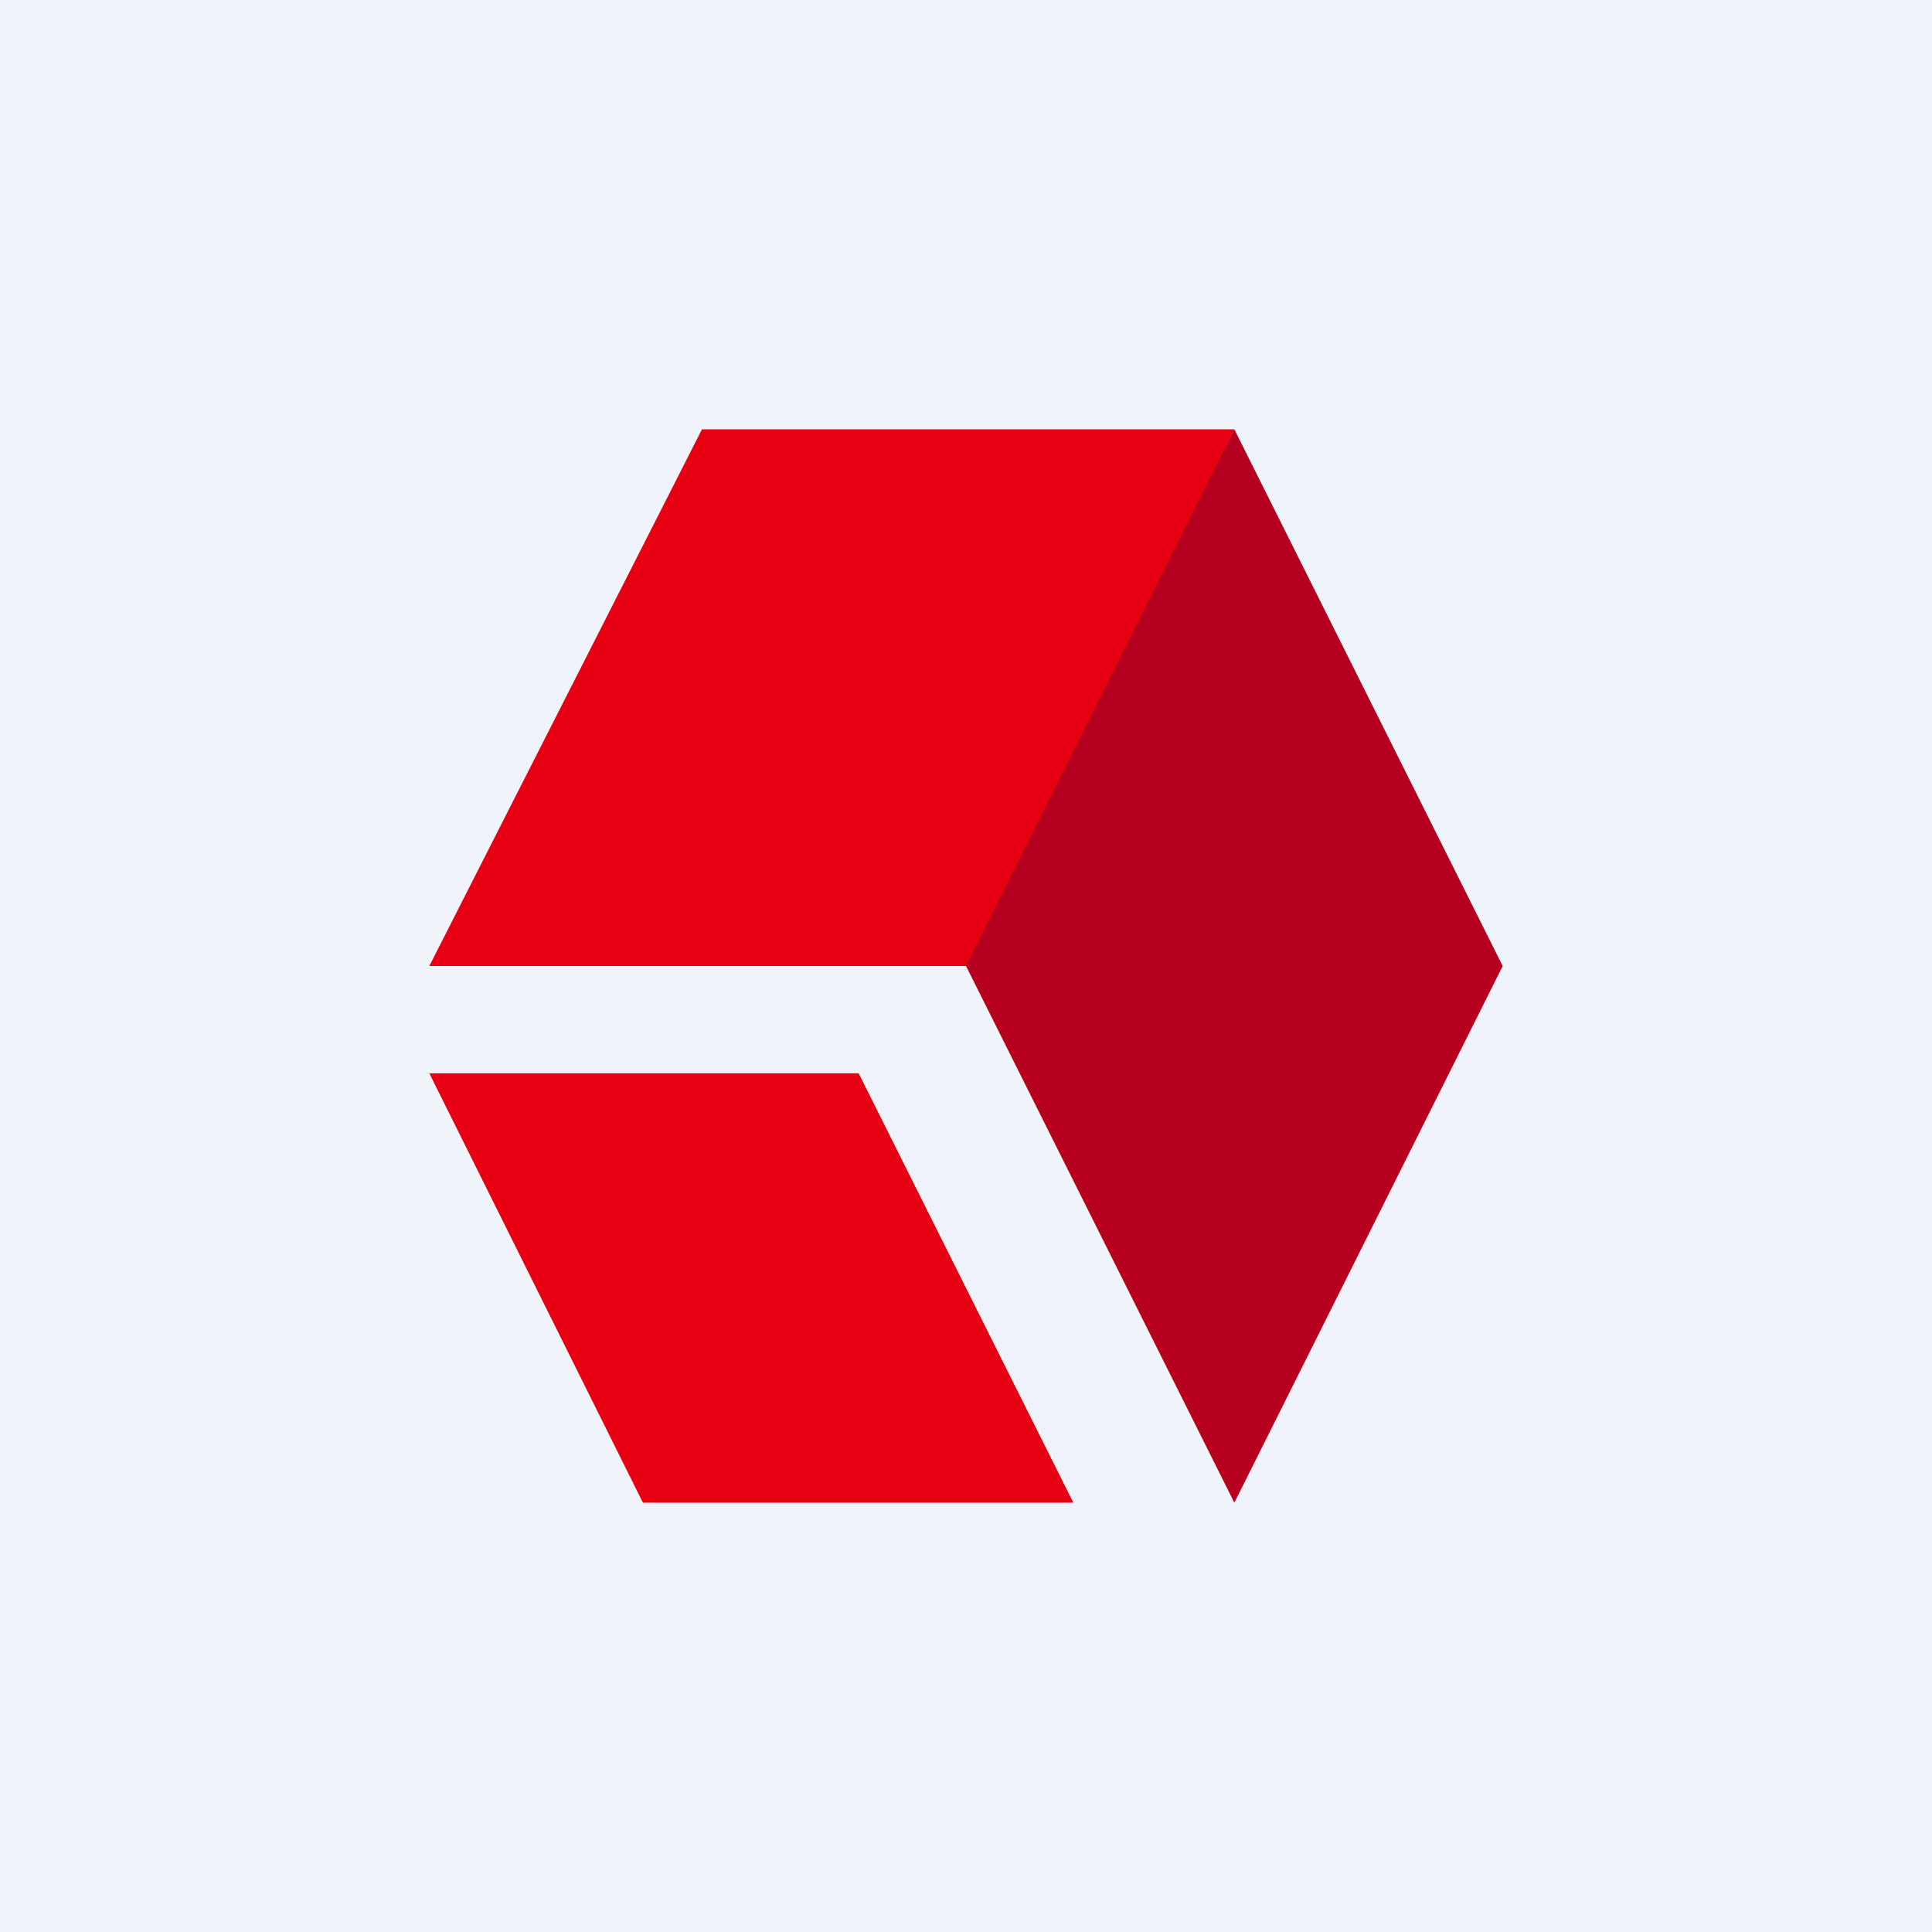<!-- by TradingView --><svg width="18" height="18" viewBox="0 0 18 18" xmlns="http://www.w3.org/2000/svg"><path fill="#F0F3FA" d="M0 0h18v18H0z"/><path d="M4 10h4l2 4H5.99L4 10ZM6.54 4 4 9h5.1l2.4-5H6.54Z" fill="#E60012"/><path d="m9 9 2.5-5L14 9l-2.5 5L9 9Z" fill="#B6001F"/></svg>